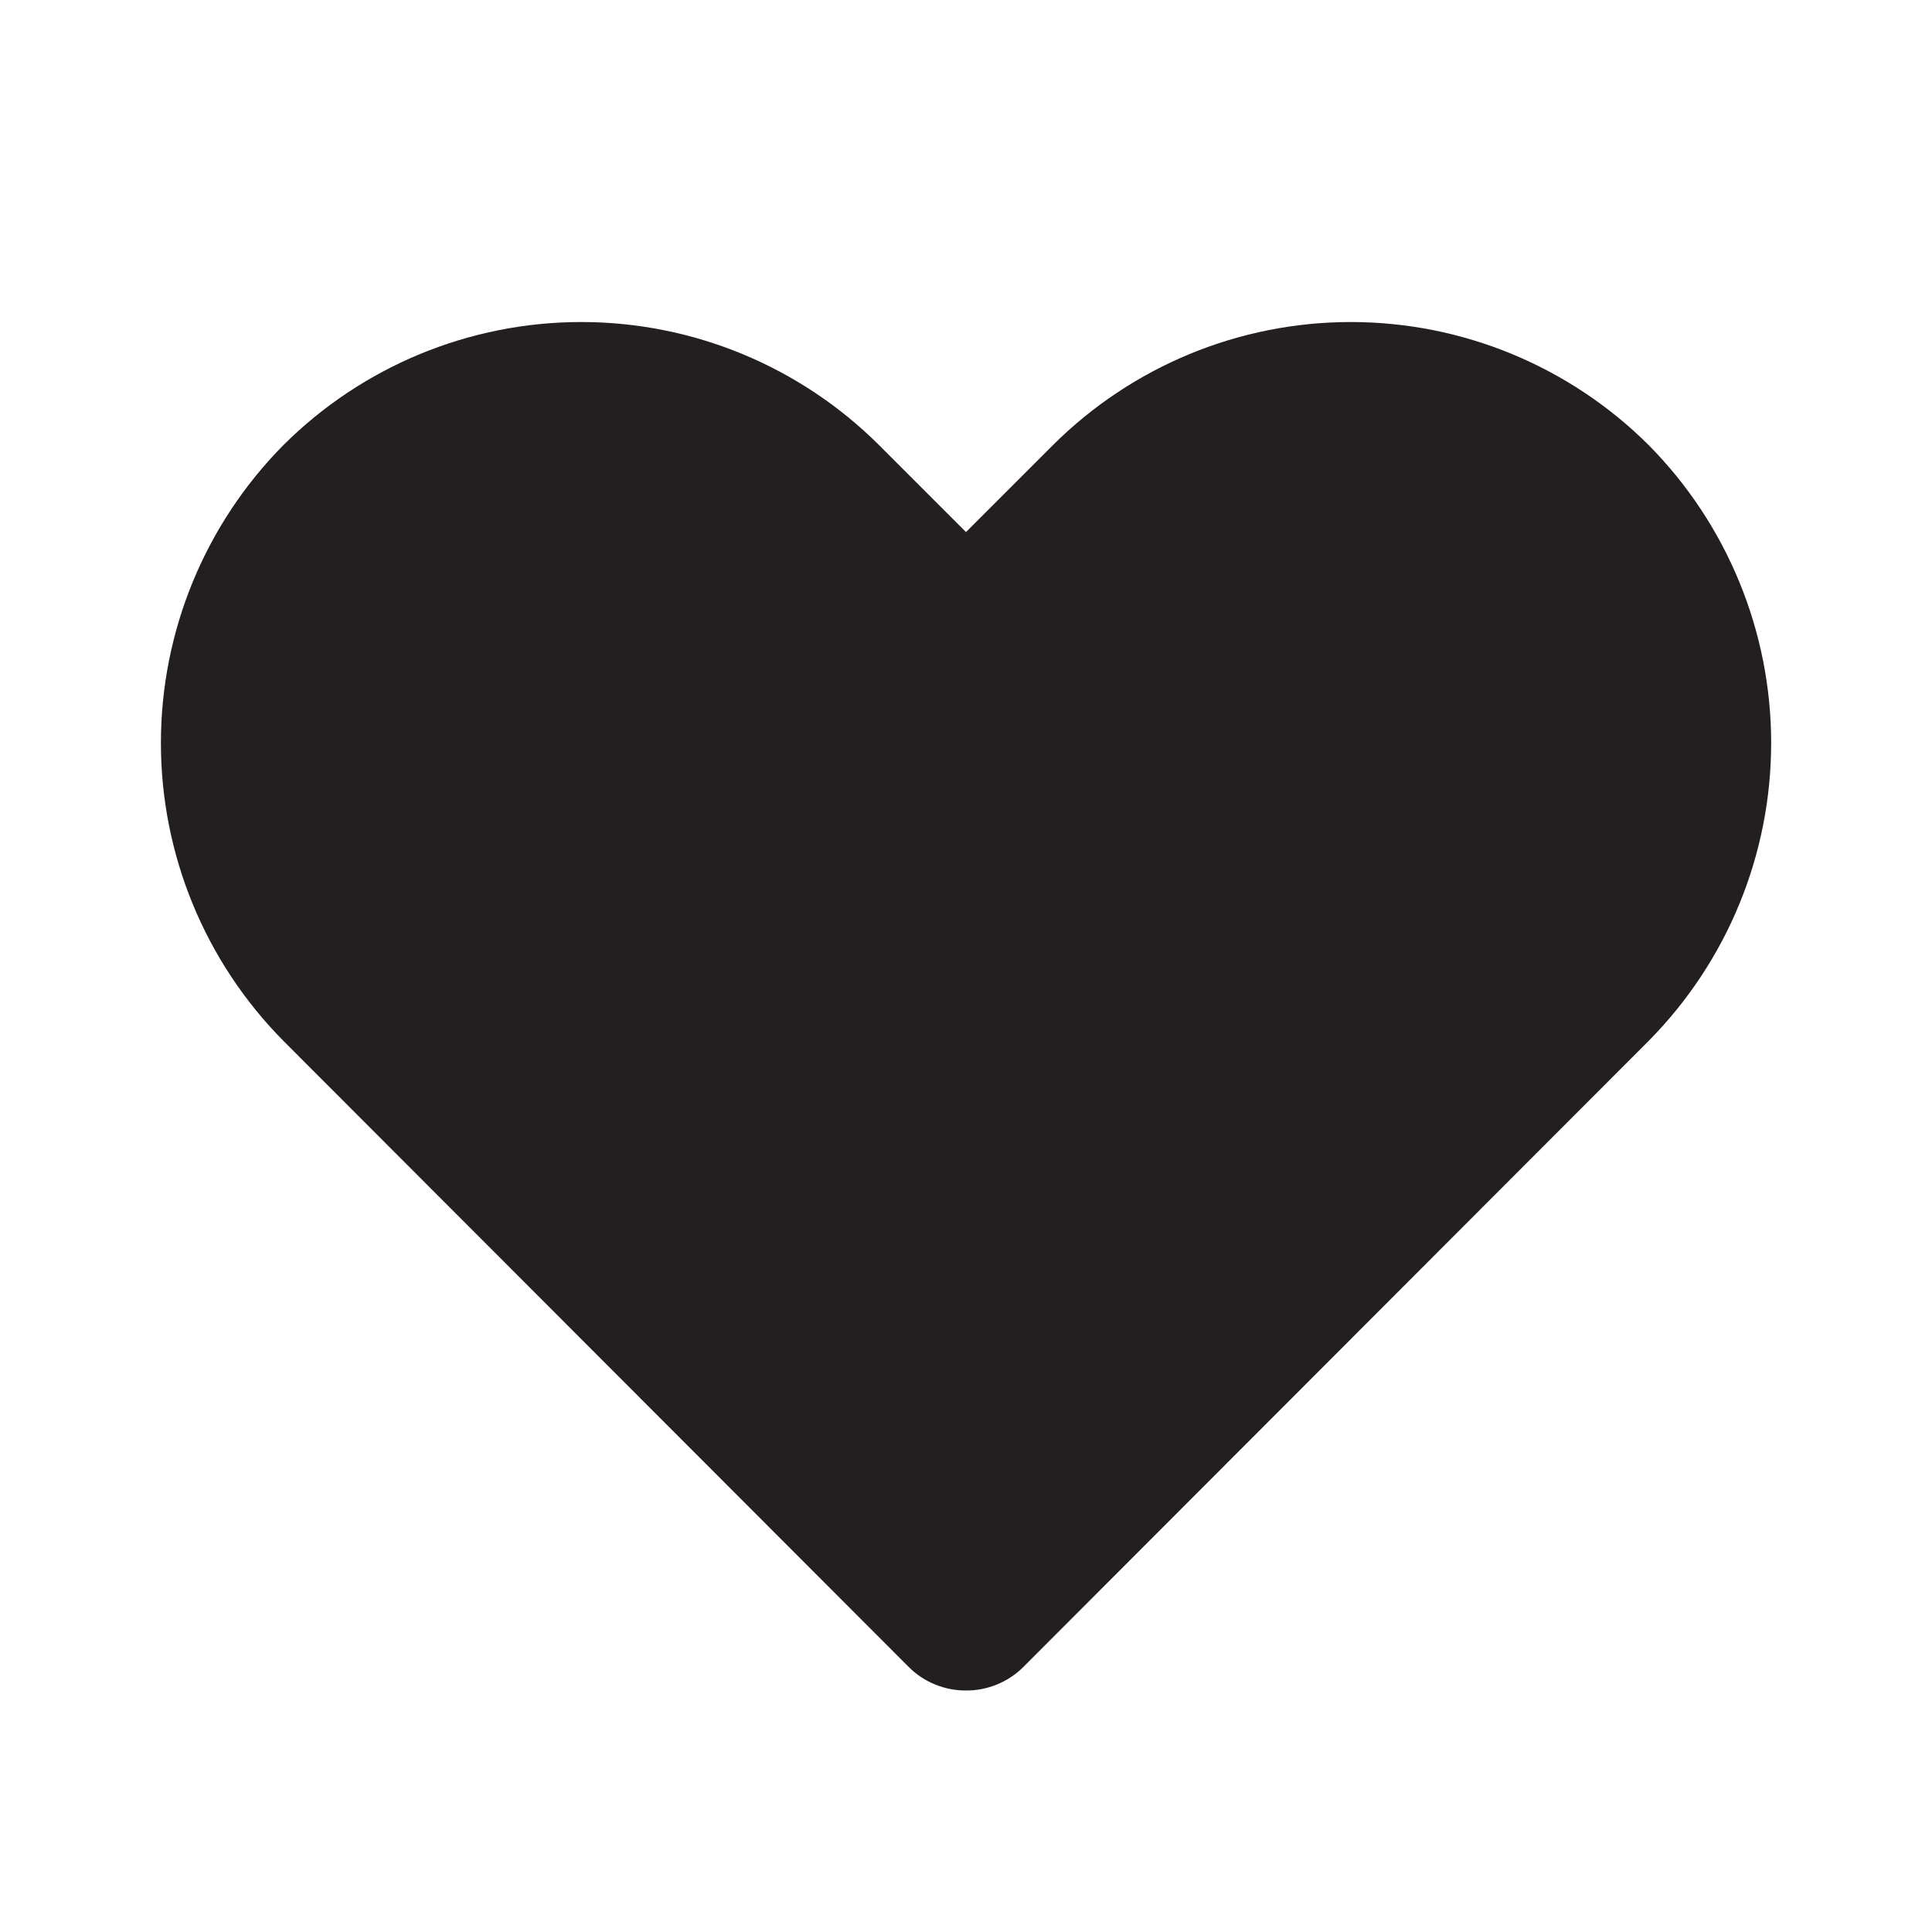 <svg width="28" height="28" viewBox="0 0 28 28" fill="none" xmlns="http://www.w3.org/2000/svg">
<g clip-path="url(#clip0_906_1565)">
<path d="M14 24.5C13.847 24.501 13.694 24.471 13.552 24.413C13.41 24.355 13.281 24.27 13.172 24.161L4.107 15.085C2.97 13.936 2.332 12.385 2.332 10.768C2.332 9.152 2.97 7.6 4.107 6.451C5.253 5.309 6.805 4.667 8.424 4.667C10.042 4.667 11.594 5.309 12.74 6.451L14 7.711L15.26 6.451C16.406 5.309 17.959 4.667 19.577 4.667C21.195 4.667 22.748 5.309 23.894 6.451C25.031 7.6 25.669 9.152 25.669 10.768C25.669 12.385 25.031 13.936 23.894 15.085L14.829 24.161C14.72 24.27 14.59 24.355 14.448 24.413C14.306 24.471 14.154 24.501 14 24.5Z" fill="#231F20"/>
</g>
<defs>
<clipPath id="clip0_906_1565">
<rect width="28" height="28" fill="white"/>
</clipPath>
</defs>
</svg>
